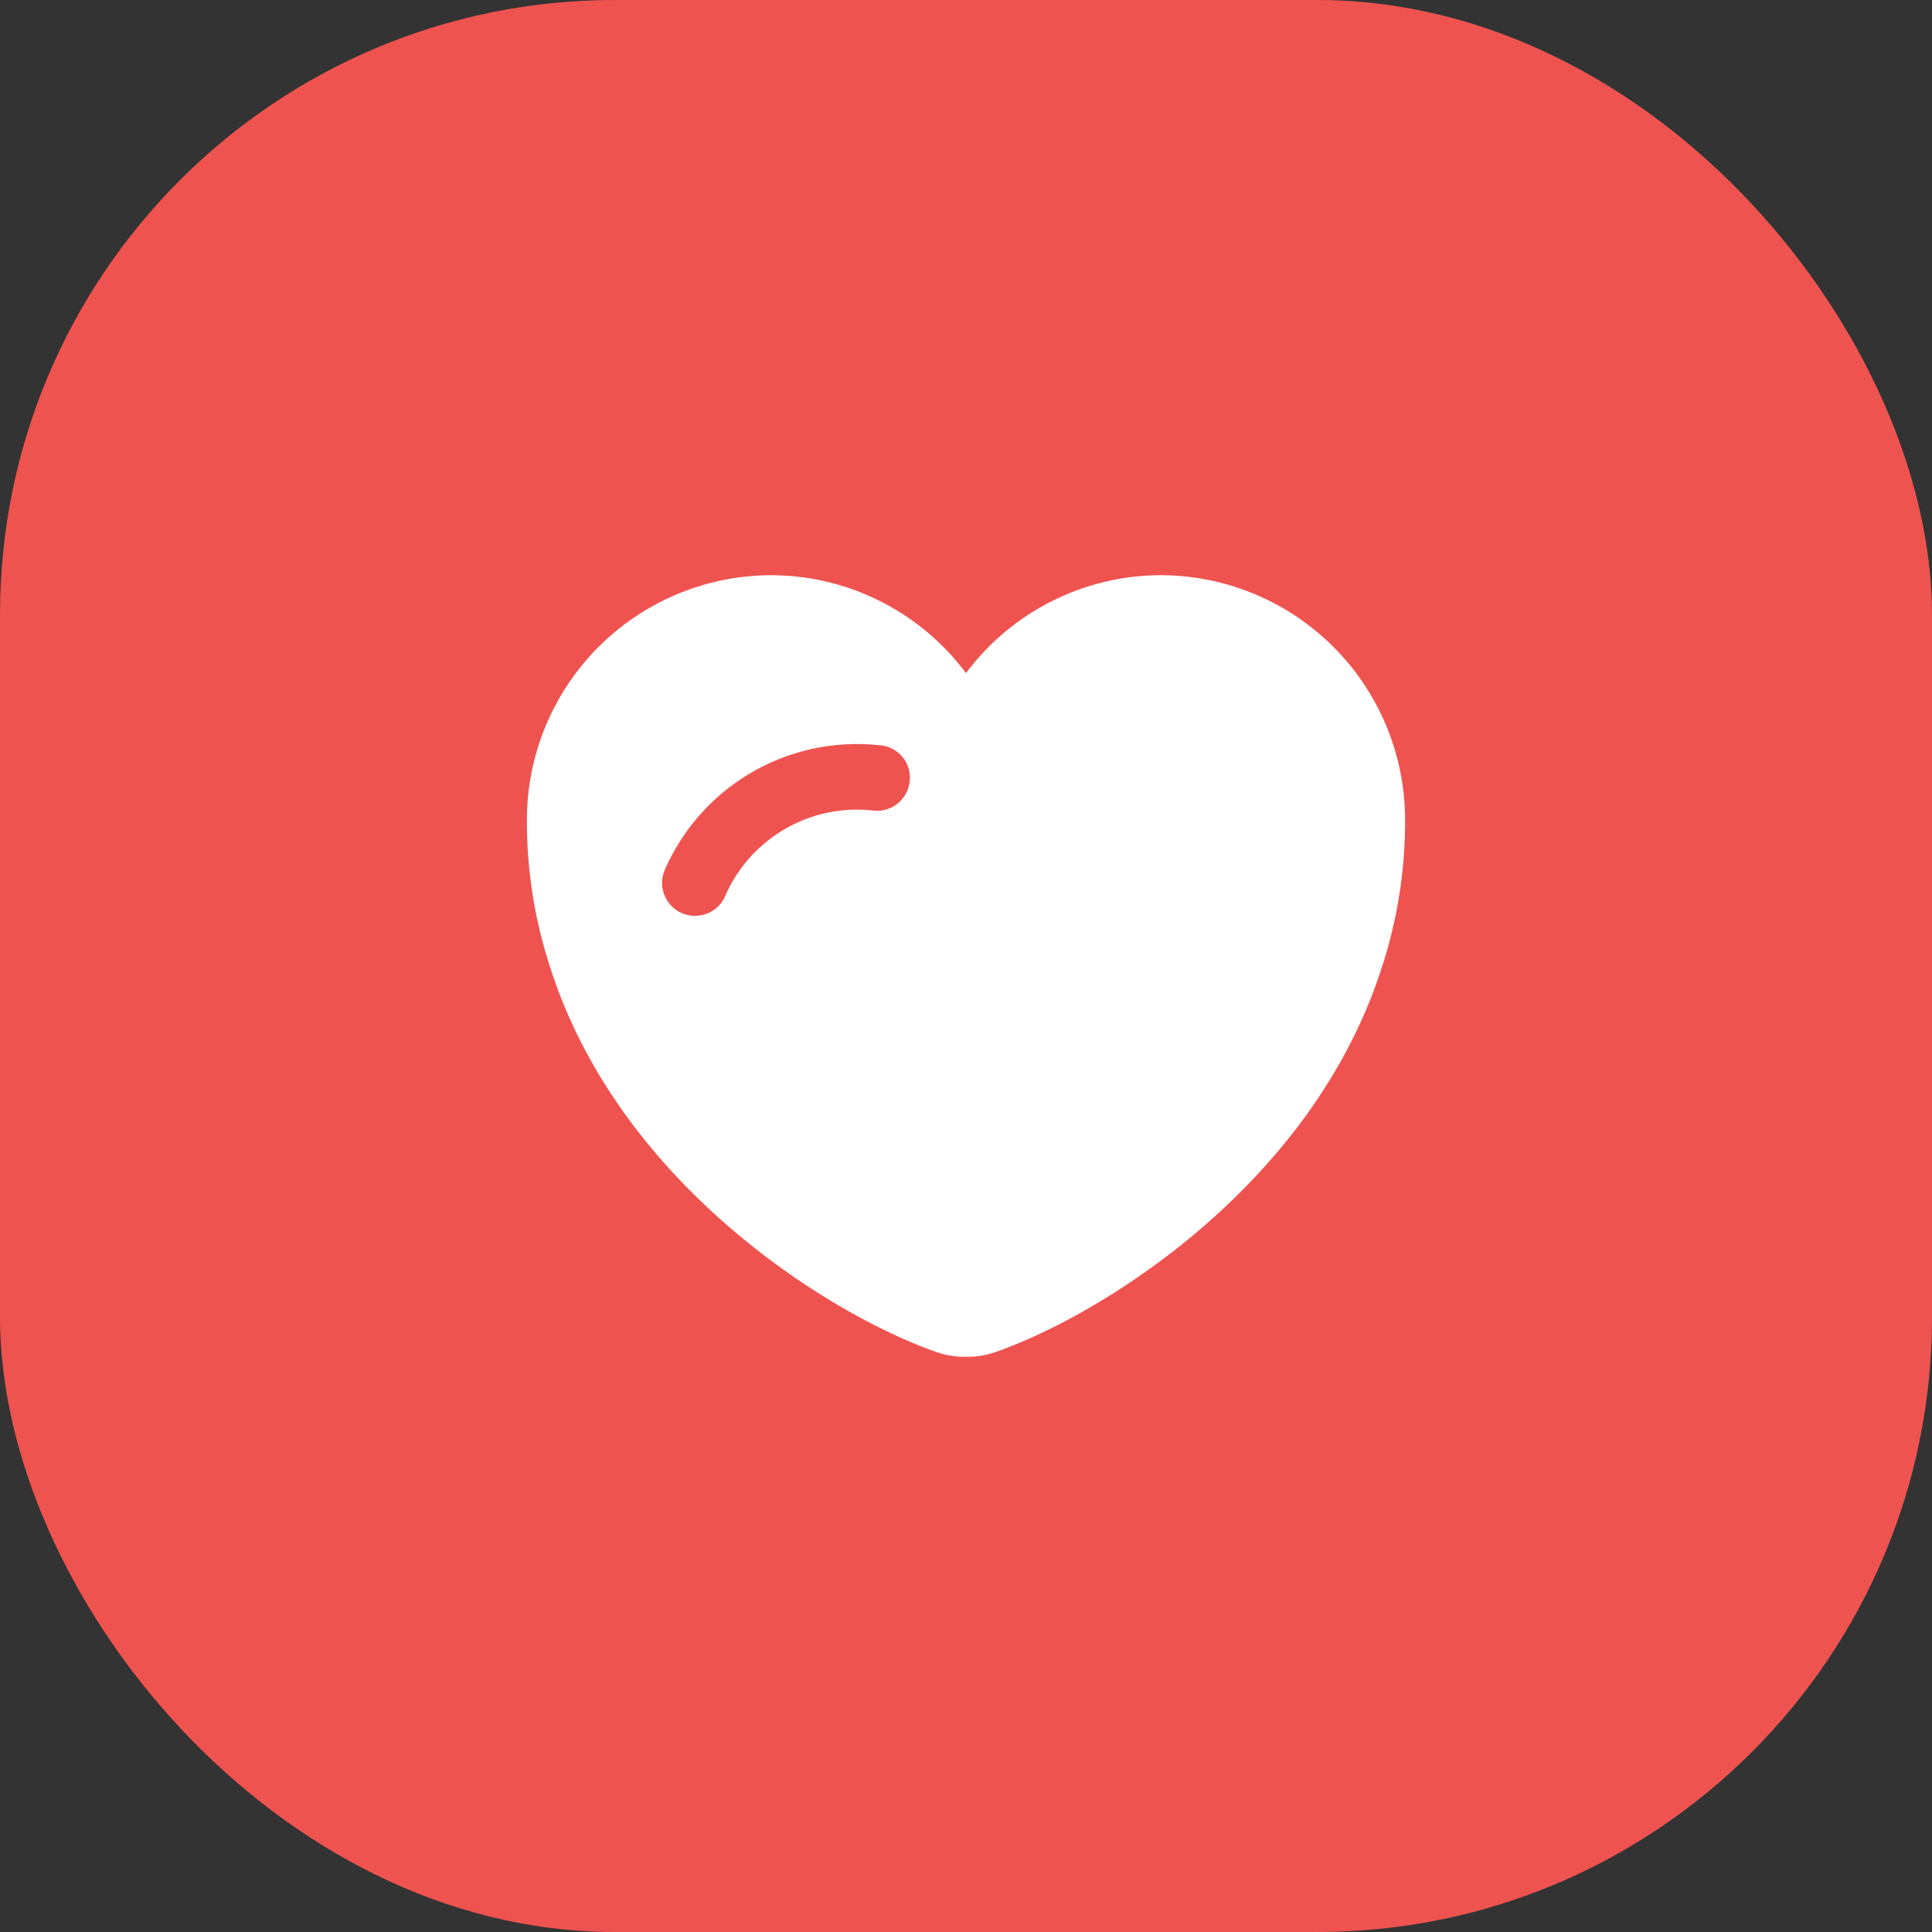 <svg xmlns="http://www.w3.org/2000/svg" width="44" height="44" viewBox="0 0 44 44">
  <rect x="0" y="0" width="44" height="44" fill="#333333" stroke="none"/>
  <g id="Group_137663" data-name="Group 137663" transform="translate(-313 -50)">
    <rect id="Rectangle_110904" data-name="Rectangle 110904" width="44" height="44" rx="14" transform="translate(313 50)" fill="#ef5350"/>
    <g id="vuesax_bulk_heart" data-name="vuesax/bulk/heart" transform="translate(87 -128)">
      <g id="heart">
        <path id="Union_1" data-name="Union 1" d="M1550.38-388.29c-2.409-.82-7.28-3.811-8.86-8.81h18.96c-1.58,5-6.45,7.99-8.86,8.81a1.958,1.958,0,0,1-.62.09A1.957,1.957,0,0,1,1550.38-388.29Zm-8.86-8.81a10.674,10.674,0,0,1-.52-3.31,5.574,5.574,0,0,1,5.56-5.59,5.548,5.548,0,0,1,4.44,2.23,5.551,5.551,0,0,1,4.441-2.23,5.573,5.573,0,0,1,5.559,5.59,10.7,10.7,0,0,1-.519,3.31Z" transform="translate(-1303 597.1)" fill="#fff"/>
        <path id="Vector" d="M0,0H24V24H0Z" transform="translate(236 188)" fill="none" opacity="0"/>
      </g>
      <path id="Vector-2" data-name="Vector" d="M0,5.532A.746.746,0,0,1-.419,5.4a.75.75,0,0,1-.2-1.041,3.275,3.275,0,0,0,0-3.944.75.75,0,0,1,.2-1.041.75.75,0,0,1,1.041.2,4.774,4.774,0,0,1,0,5.619A.749.749,0,0,1,0,5.532Z" transform="translate(241.834 198.107) rotate(-120)" fill="#ef5350"/>
    </g>
  </g>
</svg>
